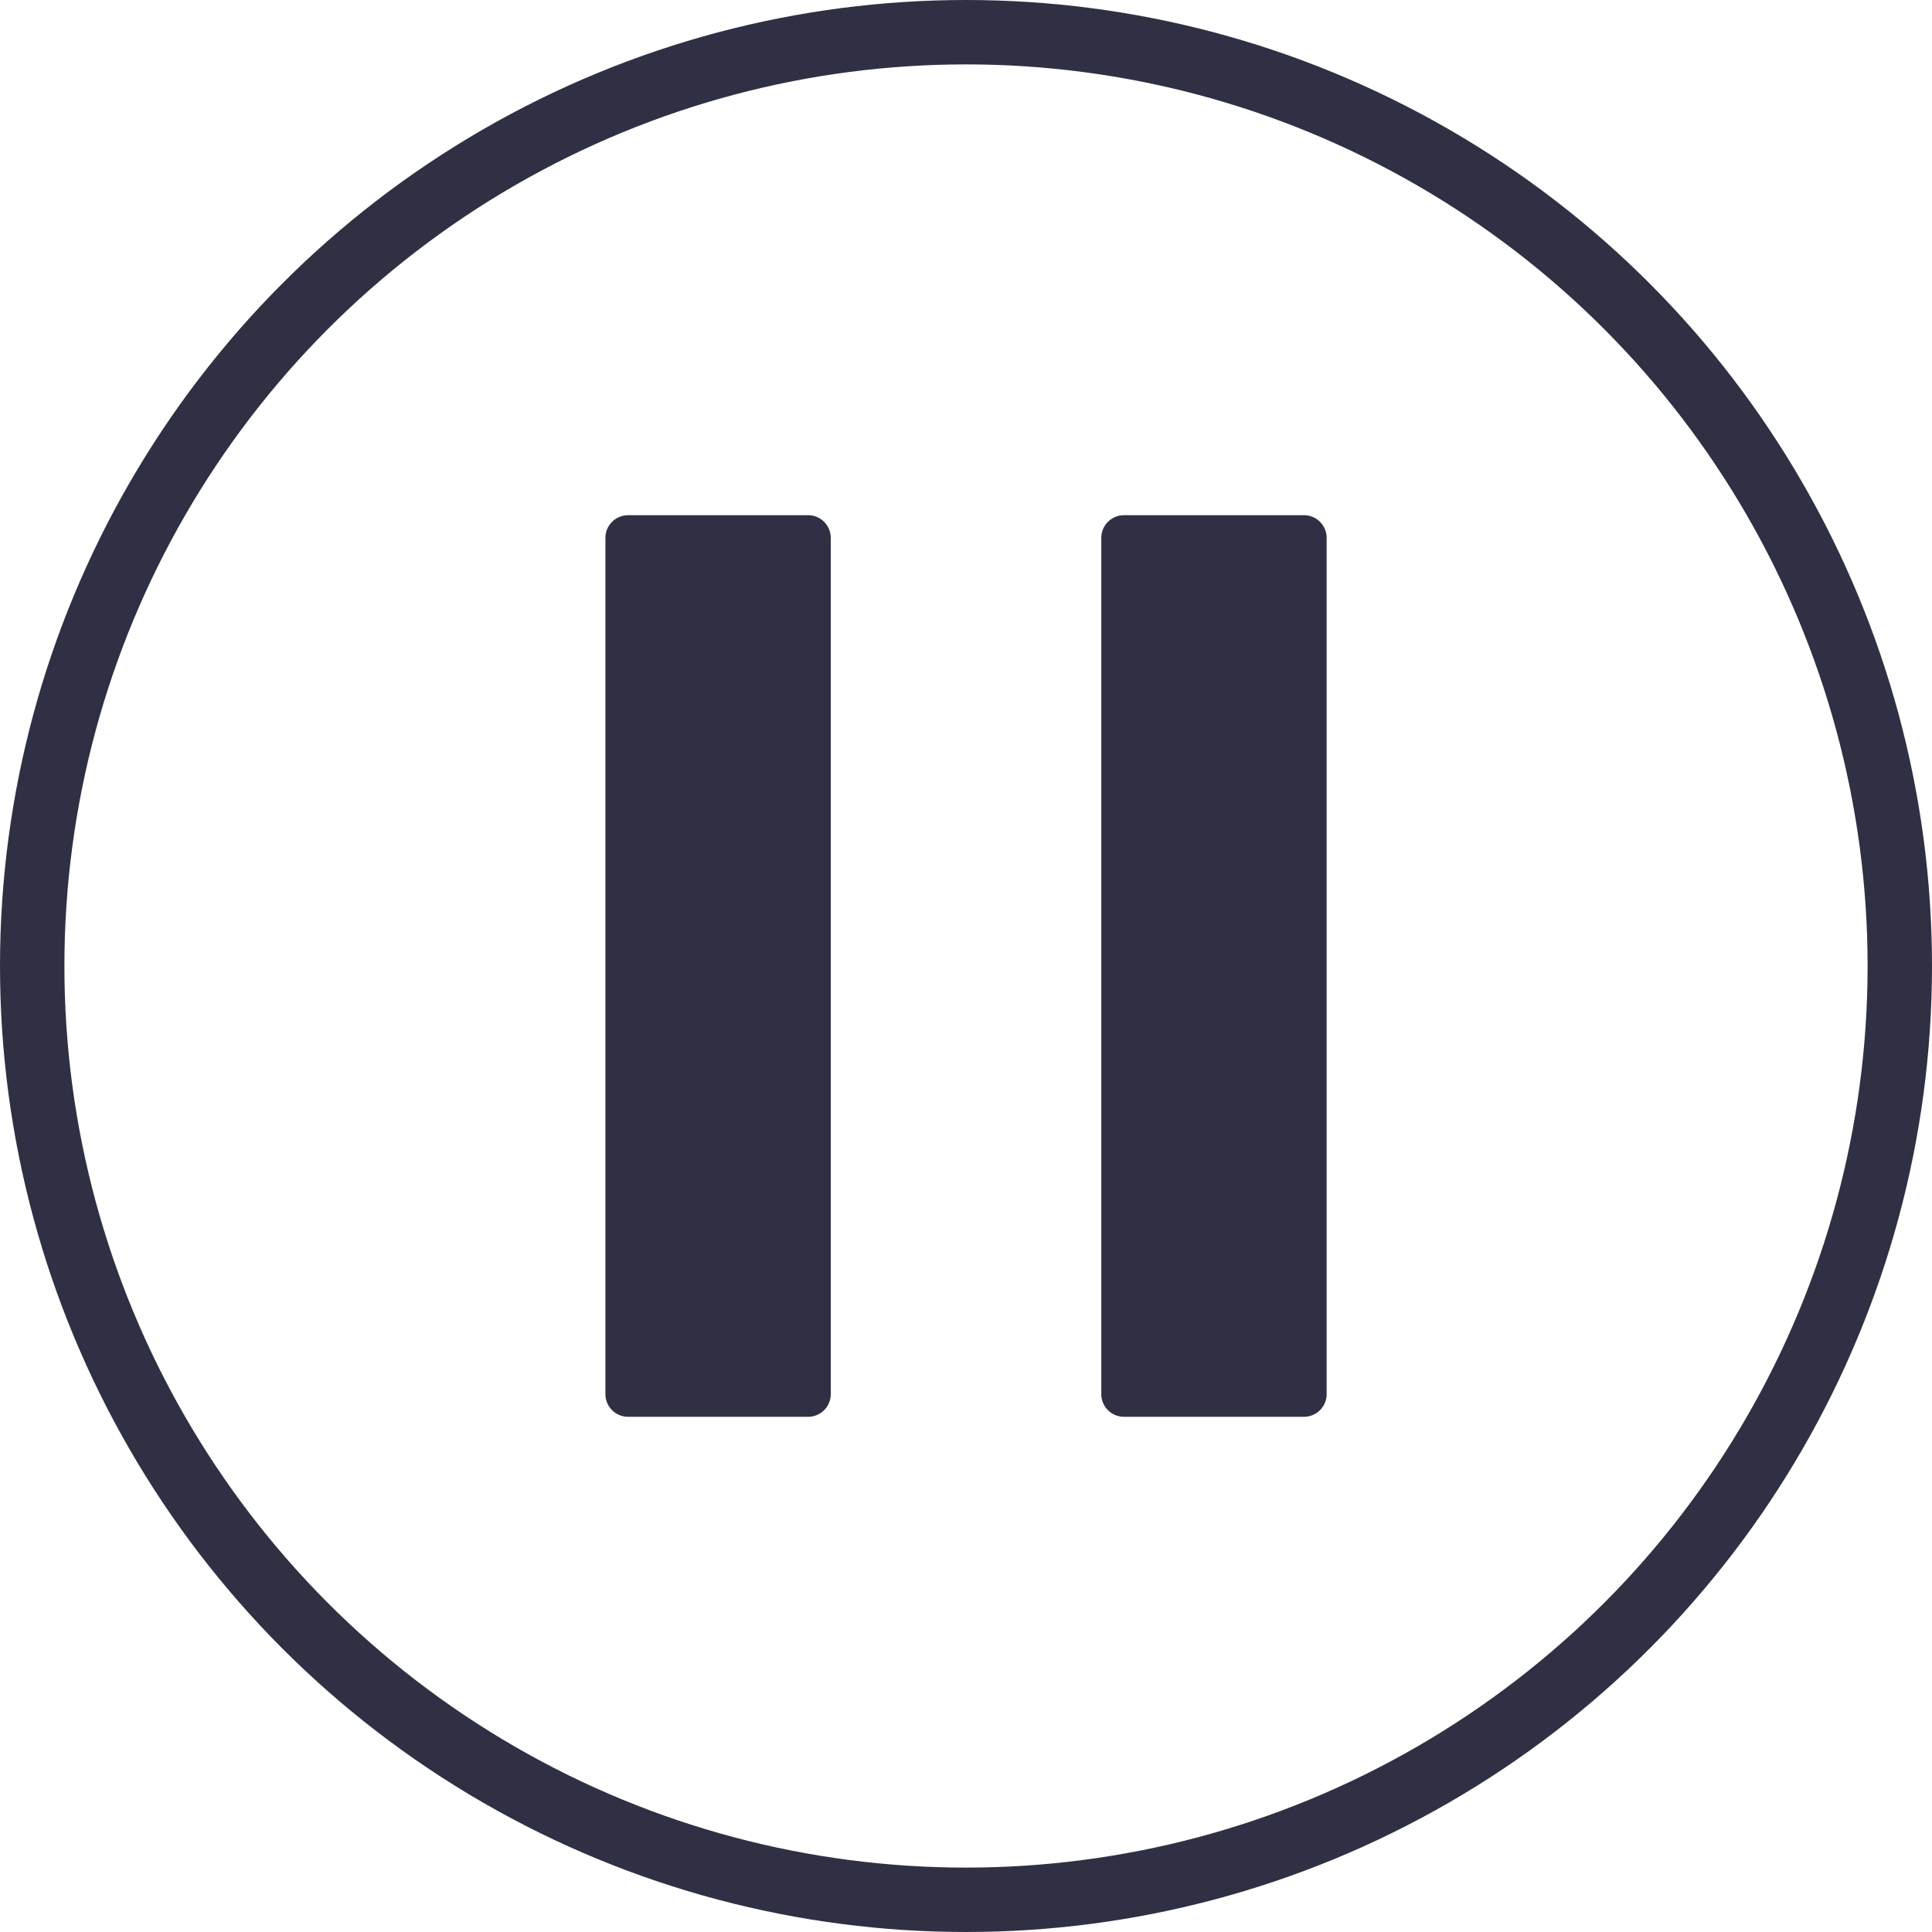 <svg id="play_black" xmlns="http://www.w3.org/2000/svg" width="30" height="30" viewBox="0 0 30 30">
  <g id="Ellipse_2386" data-name="Ellipse 2386" fill="none" stroke="#2f3044" stroke-width="1">
    <circle cx="15" cy="15" r="15" stroke="none"/>
    <circle cx="15" cy="15" r="14.5" fill="none"/>
  </g>
  <g id="Icon_ionic-ios-pause" data-name="Icon ionic-ios-pause" transform="translate(0.401 1.25)">
    <path id="Path_88186" data-name="Path 88186" d="M12.146,20.75H9.354A.352.352,0,0,1,9,20.4V7.1a.352.352,0,0,1,.354-.35h2.791a.352.352,0,0,1,.354.35V20.4A.352.352,0,0,1,12.146,20.75Z" fill="#2f3044"/>
    <path id="Path_88187" data-name="Path 88187" d="M24.521,20.75H21.729a.352.352,0,0,1-.354-.35V7.1a.352.352,0,0,1,.354-.35h2.791a.352.352,0,0,1,.354.35V20.4A.352.352,0,0,1,24.521,20.75Z" transform="translate(-4.675)" fill="#2f3044"/>
  </g>
</svg>
